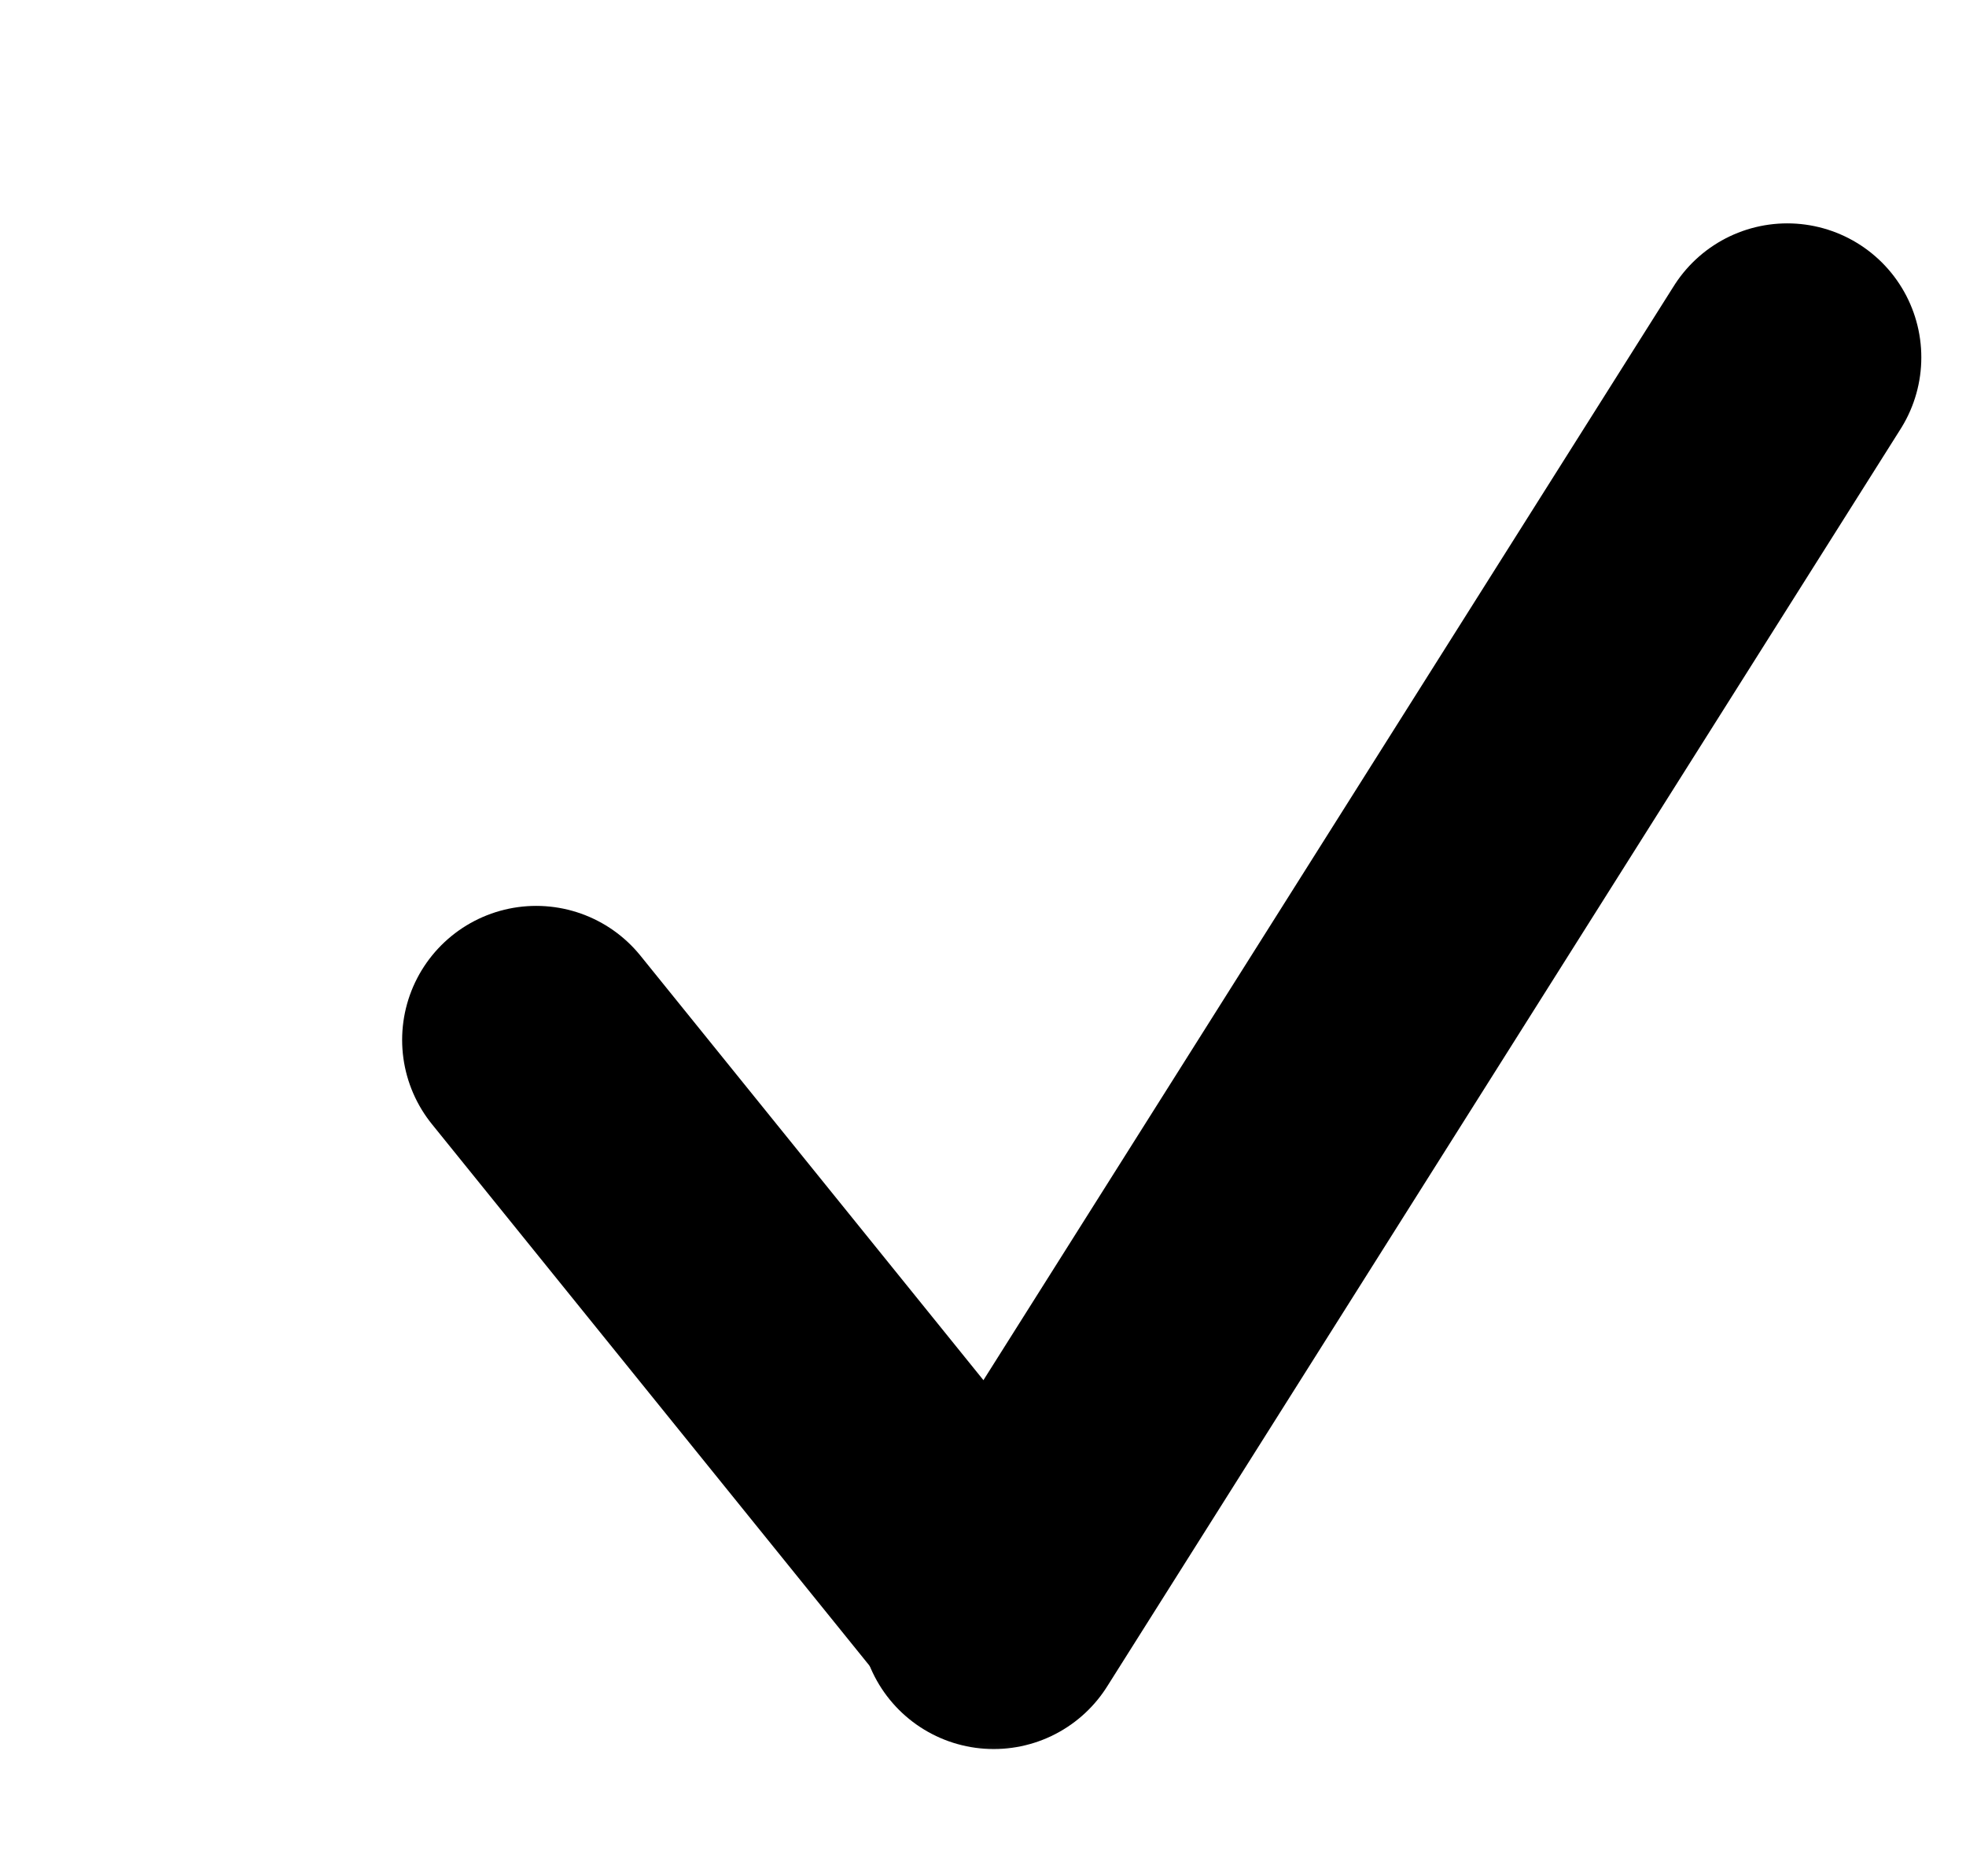 <svg width="22" height="21" viewBox="0 0 22 21" fill="none" xmlns="http://www.w3.org/2000/svg">
<mask id="mask0_3_397" style="mask-type:luminance" maskUnits="userSpaceOnUse" x="0" y="0" width="22" height="21">
<path d="M0.625 0H22V20.312H0.625V0Z" fill="white"/>
</mask>
<g mask="url(#mask0_3_397)">
<path d="M20 4L11.12 18.076" stroke="black" stroke-width="3" stroke-linecap="round" stroke-linejoin="round"/>
<path d="M6 11.639L11.066 17.91" stroke="black" stroke-width="3" stroke-linecap="round" stroke-linejoin="round"/>
</g>
</svg>
